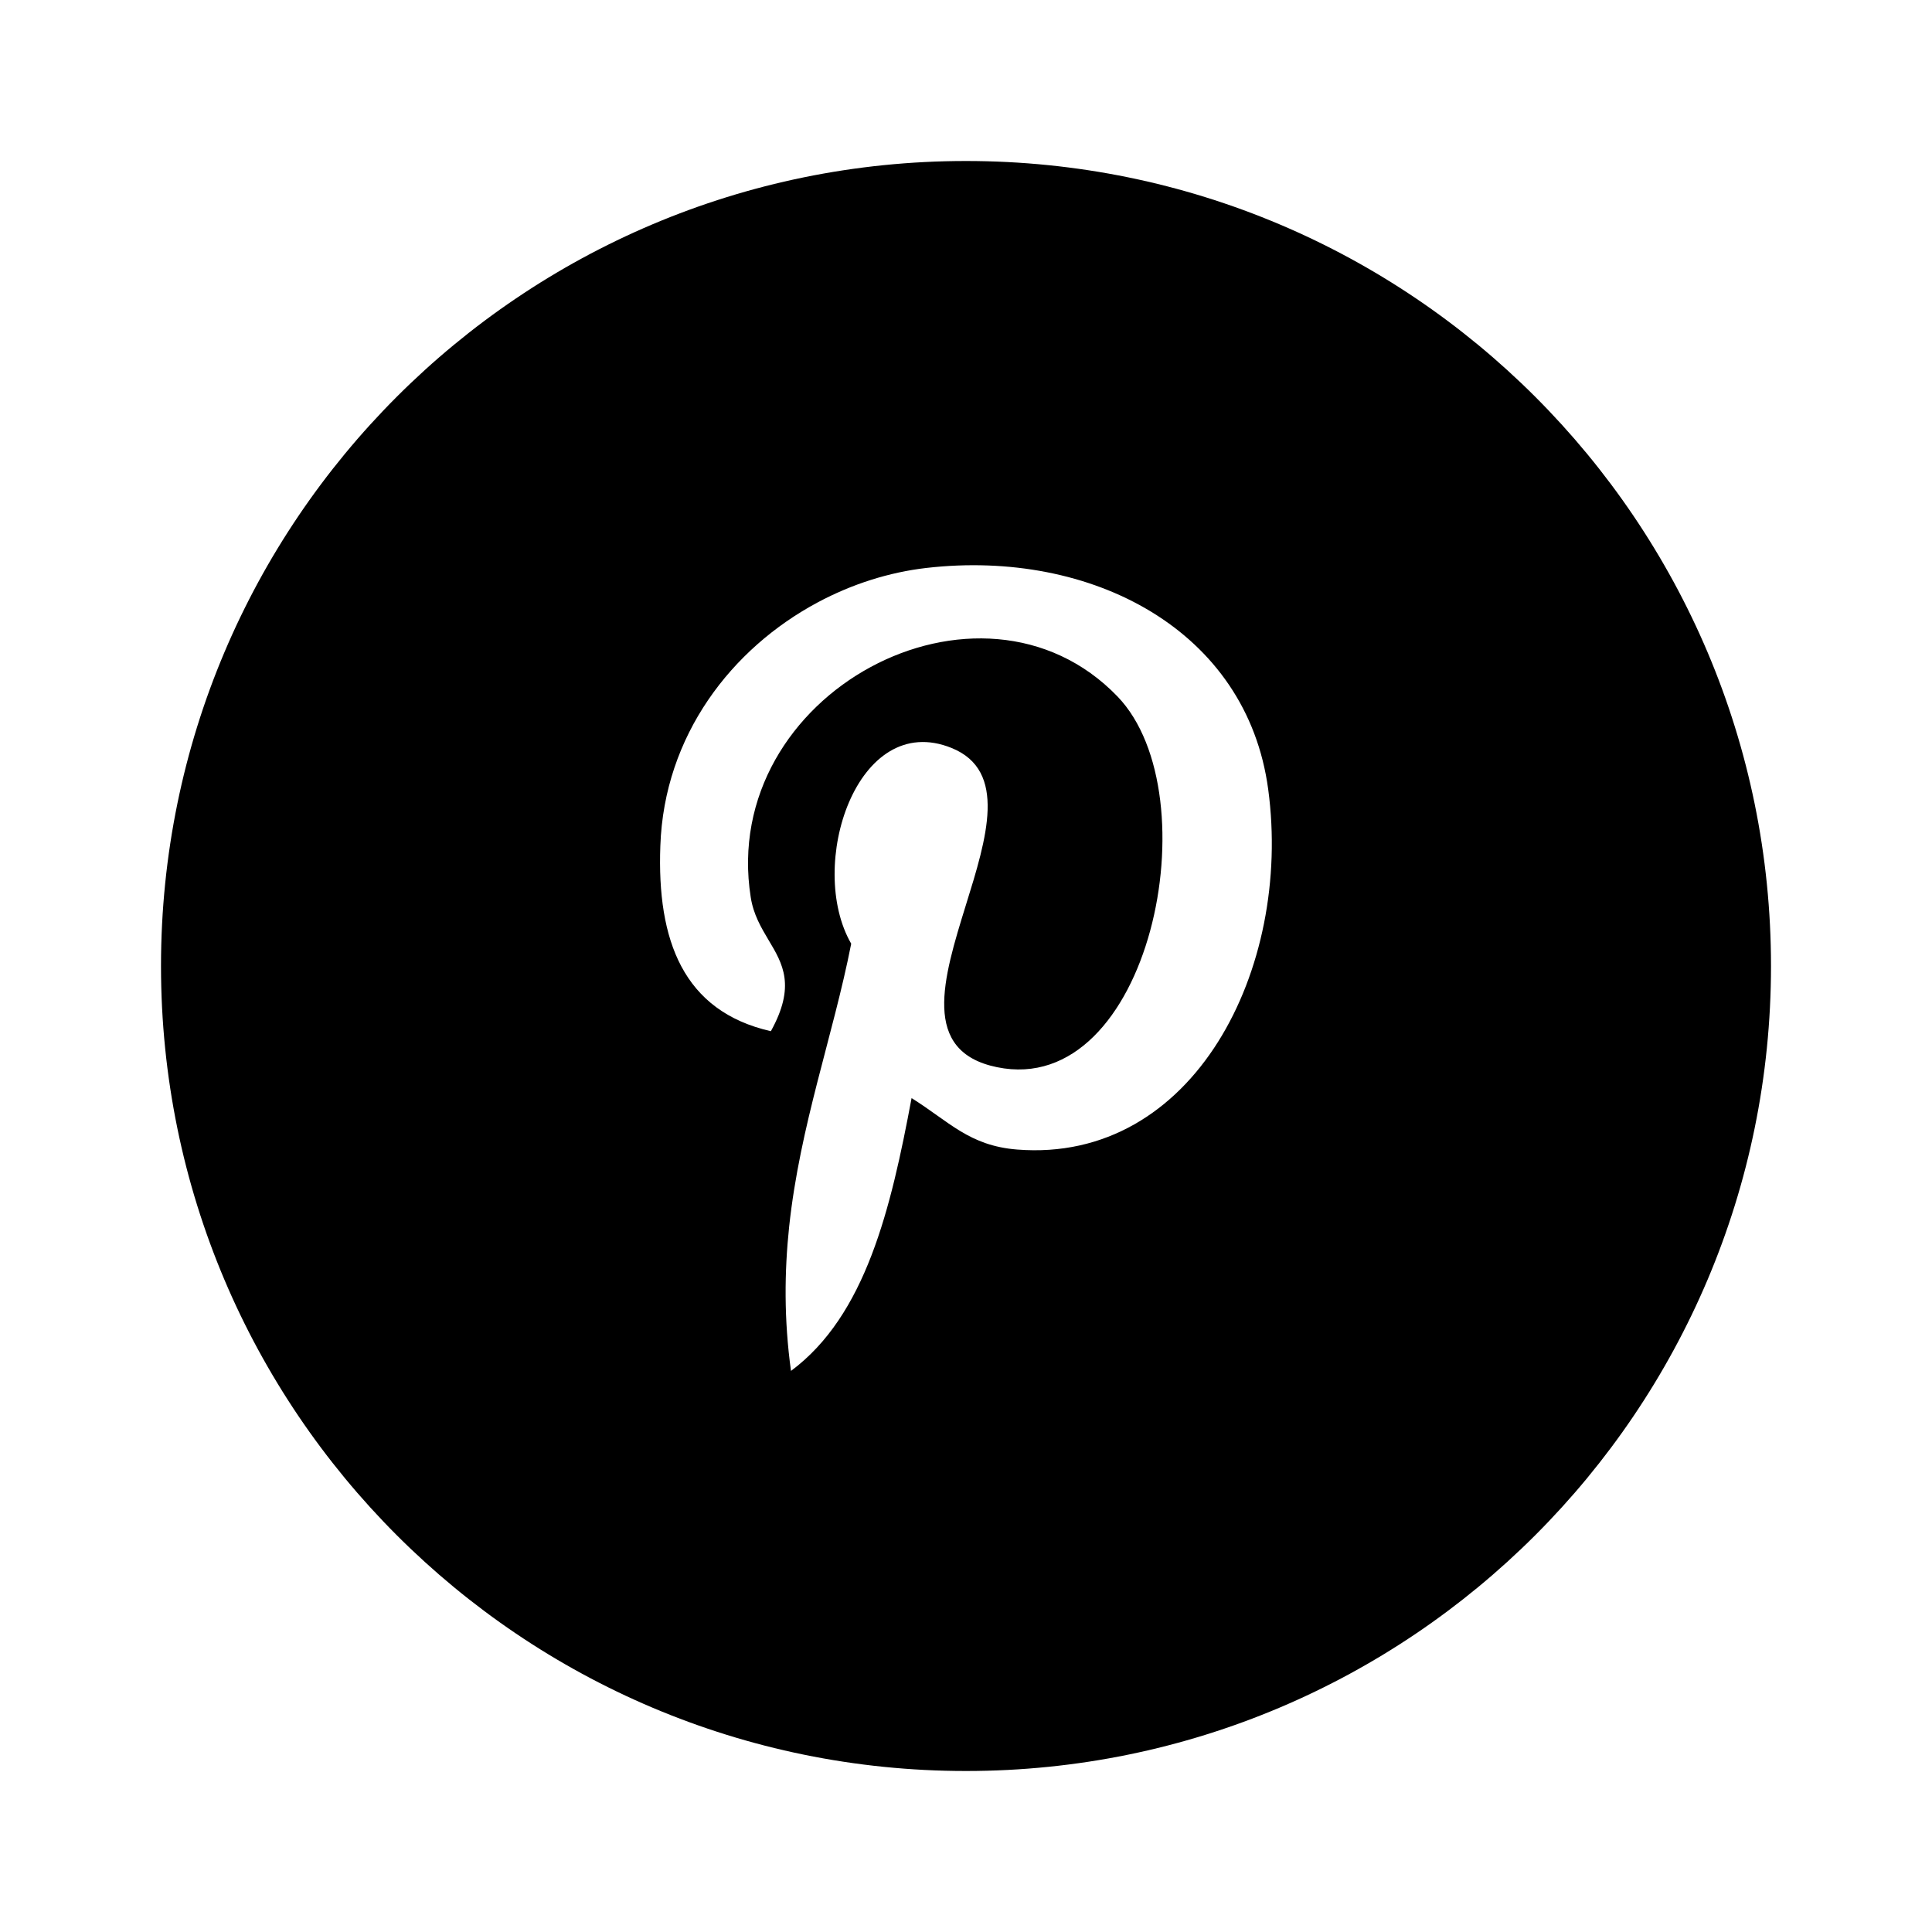 <svg width="24" height="24" viewBox="0 0 24 24" fill="none" xmlns="http://www.w3.org/2000/svg">
<path d="M12 2C6.477 2 2 6.477 2 12C2 17.523 6.477 22 12 22C17.523 22 22 17.523 22 12C22 6.477 17.523 2 12 2ZM10.158 7.483C10.584 7.255 11.047 7.108 11.51 7.055C13.562 6.82 15.488 7.827 15.754 9.805C16.055 12.036 14.828 14.454 12.635 14.28C12.039 14.233 11.789 13.931 11.324 13.641C11.066 15.019 10.754 16.34 9.826 17.03C9.738 16.39 9.744 15.799 9.803 15.239C9.938 13.977 10.348 12.873 10.574 11.723C10.016 10.757 10.643 8.814 11.822 9.292C12.518 9.575 12.258 10.41 11.998 11.245C11.717 12.154 11.435 13.062 12.385 13.257C14.285 13.649 15.06 9.879 13.883 8.653C12.18 6.884 8.926 8.612 9.326 11.147C9.359 11.36 9.455 11.522 9.547 11.677C9.725 11.974 9.887 12.248 9.576 12.81C8.486 12.562 8.16 11.682 8.203 10.508C8.25 9.134 9.09 8.054 10.158 7.483Z" fill="black"/>
</svg>
